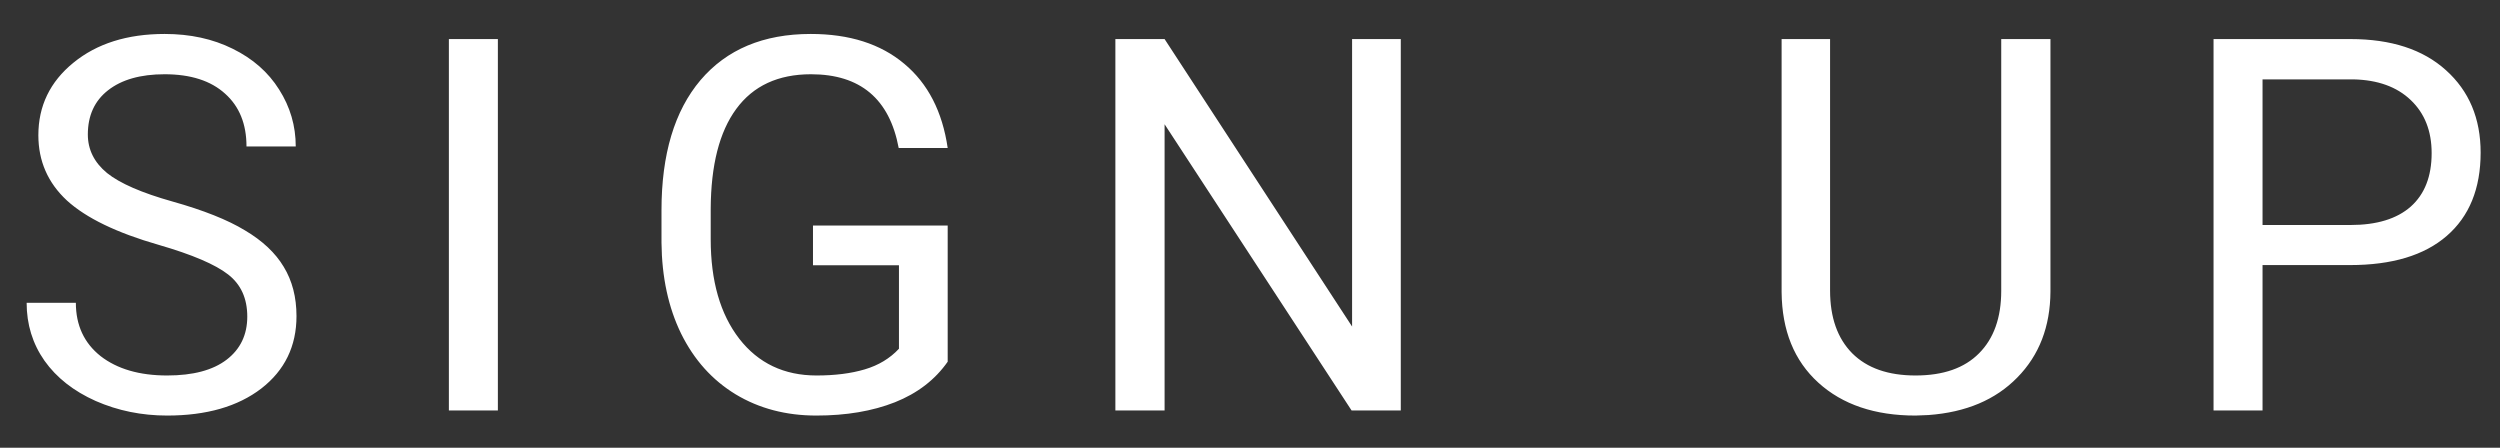 <svg width="67" height="12" viewBox="0 0 67 12" fill="none" xmlns="http://www.w3.org/2000/svg">
<rect x="0" y="0" width="67" height="12" fill="#333333" stroke="none"/>
<path d="M4.255 6.563C3.129 6.24 2.309 5.843 1.794 5.374C1.283 4.9 1.028 4.317 1.028 3.624C1.028 2.84 1.34 2.193 1.965 1.683C2.594 1.168 3.409 0.91 4.412 0.91C5.096 0.91 5.704 1.042 6.237 1.307C6.775 1.571 7.19 1.936 7.481 2.4C7.777 2.865 7.926 3.373 7.926 3.925H6.606C6.606 3.323 6.415 2.852 6.032 2.51C5.649 2.163 5.109 1.99 4.412 1.99C3.765 1.99 3.259 2.134 2.894 2.421C2.534 2.703 2.354 3.098 2.354 3.604C2.354 4.009 2.525 4.353 2.867 4.636C3.213 4.914 3.799 5.169 4.624 5.401C5.453 5.634 6.1 5.891 6.565 6.174C7.035 6.452 7.381 6.778 7.604 7.151C7.832 7.525 7.946 7.965 7.946 8.471C7.946 9.277 7.632 9.924 7.003 10.412C6.374 10.895 5.533 11.137 4.48 11.137C3.797 11.137 3.159 11.007 2.566 10.747C1.974 10.483 1.516 10.123 1.192 9.667C0.873 9.211 0.714 8.694 0.714 8.115H2.033C2.033 8.717 2.254 9.193 2.696 9.544C3.143 9.89 3.737 10.063 4.48 10.063C5.173 10.063 5.704 9.922 6.073 9.64C6.442 9.357 6.627 8.972 6.627 8.484C6.627 7.997 6.456 7.621 6.114 7.356C5.772 7.088 5.152 6.823 4.255 6.563ZM13.343 11H12.03V1.047H13.343V11ZM25.398 9.694C25.06 10.177 24.589 10.54 23.983 10.781C23.381 11.018 22.679 11.137 21.877 11.137C21.066 11.137 20.346 10.948 19.717 10.569C19.088 10.187 18.601 9.644 18.254 8.942C17.912 8.241 17.737 7.427 17.728 6.502V5.634C17.728 4.134 18.076 2.972 18.774 2.147C19.476 1.323 20.46 0.91 21.727 0.91C22.766 0.91 23.602 1.177 24.235 1.71C24.869 2.239 25.256 2.991 25.398 3.966H24.085C23.839 2.649 23.055 1.99 21.734 1.99C20.854 1.99 20.186 2.3 19.731 2.92C19.279 3.535 19.052 4.428 19.047 5.6V6.413C19.047 7.53 19.302 8.418 19.813 9.079C20.323 9.735 21.014 10.063 21.884 10.063C22.376 10.063 22.807 10.009 23.176 9.899C23.545 9.79 23.851 9.605 24.092 9.346V7.11H21.788V6.044H25.398V9.694ZM37.541 11H36.222L31.211 3.33V11H29.892V1.047H31.211L36.236 8.751V1.047H37.541V11ZM54.952 1.047V7.814C54.947 8.753 54.651 9.521 54.063 10.118C53.48 10.715 52.687 11.05 51.684 11.123L51.336 11.137C50.246 11.137 49.378 10.843 48.731 10.255C48.084 9.667 47.756 8.858 47.747 7.828V1.047H49.046V7.787C49.046 8.507 49.244 9.068 49.64 9.469C50.037 9.865 50.602 10.063 51.336 10.063C52.079 10.063 52.646 9.865 53.038 9.469C53.434 9.072 53.633 8.514 53.633 7.794V1.047H54.952ZM60.636 7.104V11H59.323V1.047H62.994C64.083 1.047 64.936 1.325 65.551 1.881C66.171 2.437 66.481 3.173 66.481 4.089C66.481 5.055 66.177 5.8 65.571 6.324C64.97 6.844 64.106 7.104 62.98 7.104H60.636ZM60.636 6.03H62.994C63.696 6.03 64.234 5.866 64.607 5.538C64.981 5.205 65.168 4.727 65.168 4.103C65.168 3.51 64.981 3.036 64.607 2.681C64.234 2.325 63.721 2.141 63.069 2.127H60.636V6.03Z" fill="white"/>
</svg>

